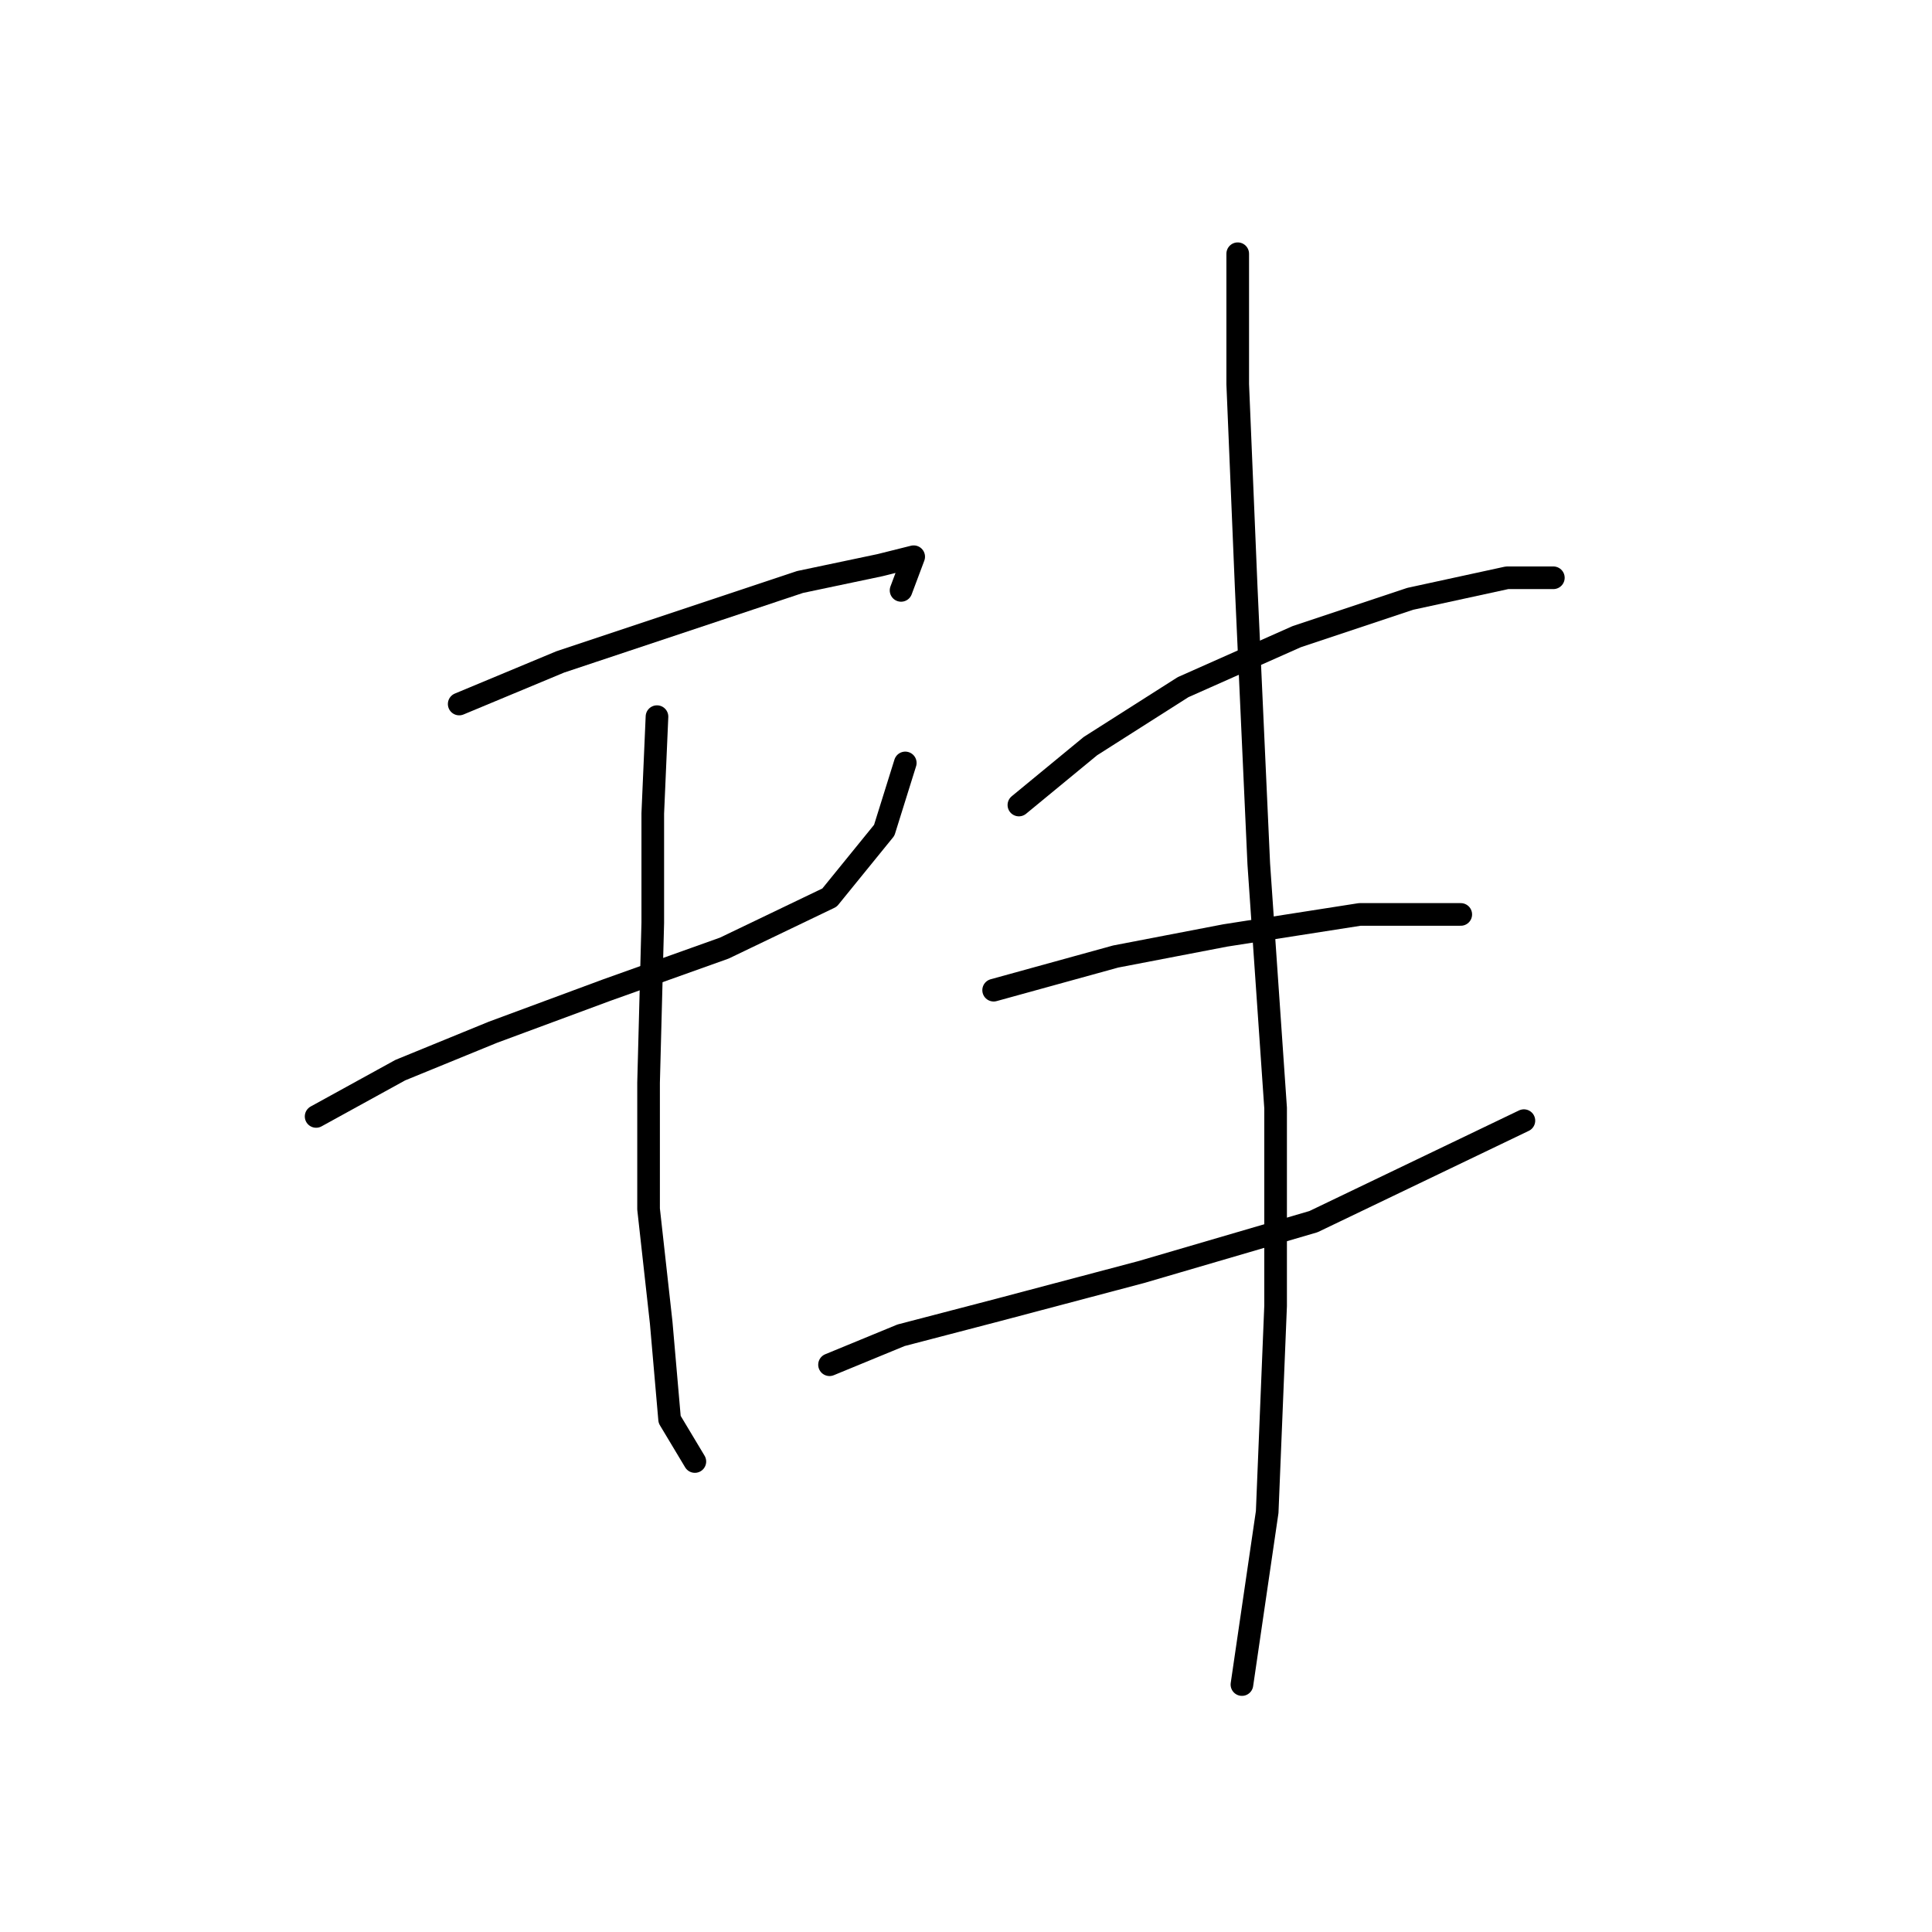 <?xml version="1.0" standalone="no"?>
    <svg width="256" height="256" xmlns="http://www.w3.org/2000/svg" version="1.1">
    <polyline stroke="black" stroke-width="3" stroke-linecap="round" fill="transparent" stroke-linejoin="round" points="60.846 93.286 74.229 87.71 90.957 82.134 106.013 77.115 116.608 74.885 121.069 73.769 119.396 78.23 119.396 78.23 " />
        <polyline stroke="black" stroke-width="3" stroke-linecap="round" fill="transparent" stroke-linejoin="round" points="41.887 147.933 53.039 141.799 65.307 136.781 80.362 131.204 95.976 125.628 109.916 118.937 117.165 110.015 119.953 101.093 119.953 101.093 " />
        <polyline stroke="black" stroke-width="3" stroke-linecap="round" fill="transparent" stroke-linejoin="round" points="87.054 94.959 86.496 107.784 86.496 122.282 85.939 143.472 85.939 160.201 87.611 175.256 88.727 188.082 92.072 193.658 92.072 193.658 " />
        <polyline stroke="black" stroke-width="3" stroke-linecap="round" fill="transparent" stroke-linejoin="round" points="135.009 106.669 144.489 98.862 156.756 91.056 171.812 84.364 186.868 79.346 199.693 76.558 205.827 76.558 205.827 76.558 " />
        <polyline stroke="black" stroke-width="3" stroke-linecap="round" fill="transparent" stroke-linejoin="round" points="131.663 131.204 147.834 126.743 162.333 123.955 180.176 121.167 193.559 121.167 193.559 121.167 " />
        <polyline stroke="black" stroke-width="3" stroke-linecap="round" fill="transparent" stroke-linejoin="round" points="109.916 180.833 119.396 176.929 132.221 173.583 151.18 168.565 174.043 161.873 201.924 148.491 201.924 148.491 " />
        <polyline stroke="black" stroke-width="3" stroke-linecap="round" fill="transparent" stroke-linejoin="round" points="164.005 33.621 164.005 50.907 165.121 77.673 166.794 114.476 169.024 146.818 169.024 173.026 167.909 200.349 164.563 223.212 164.563 223.212 " />
        </svg>